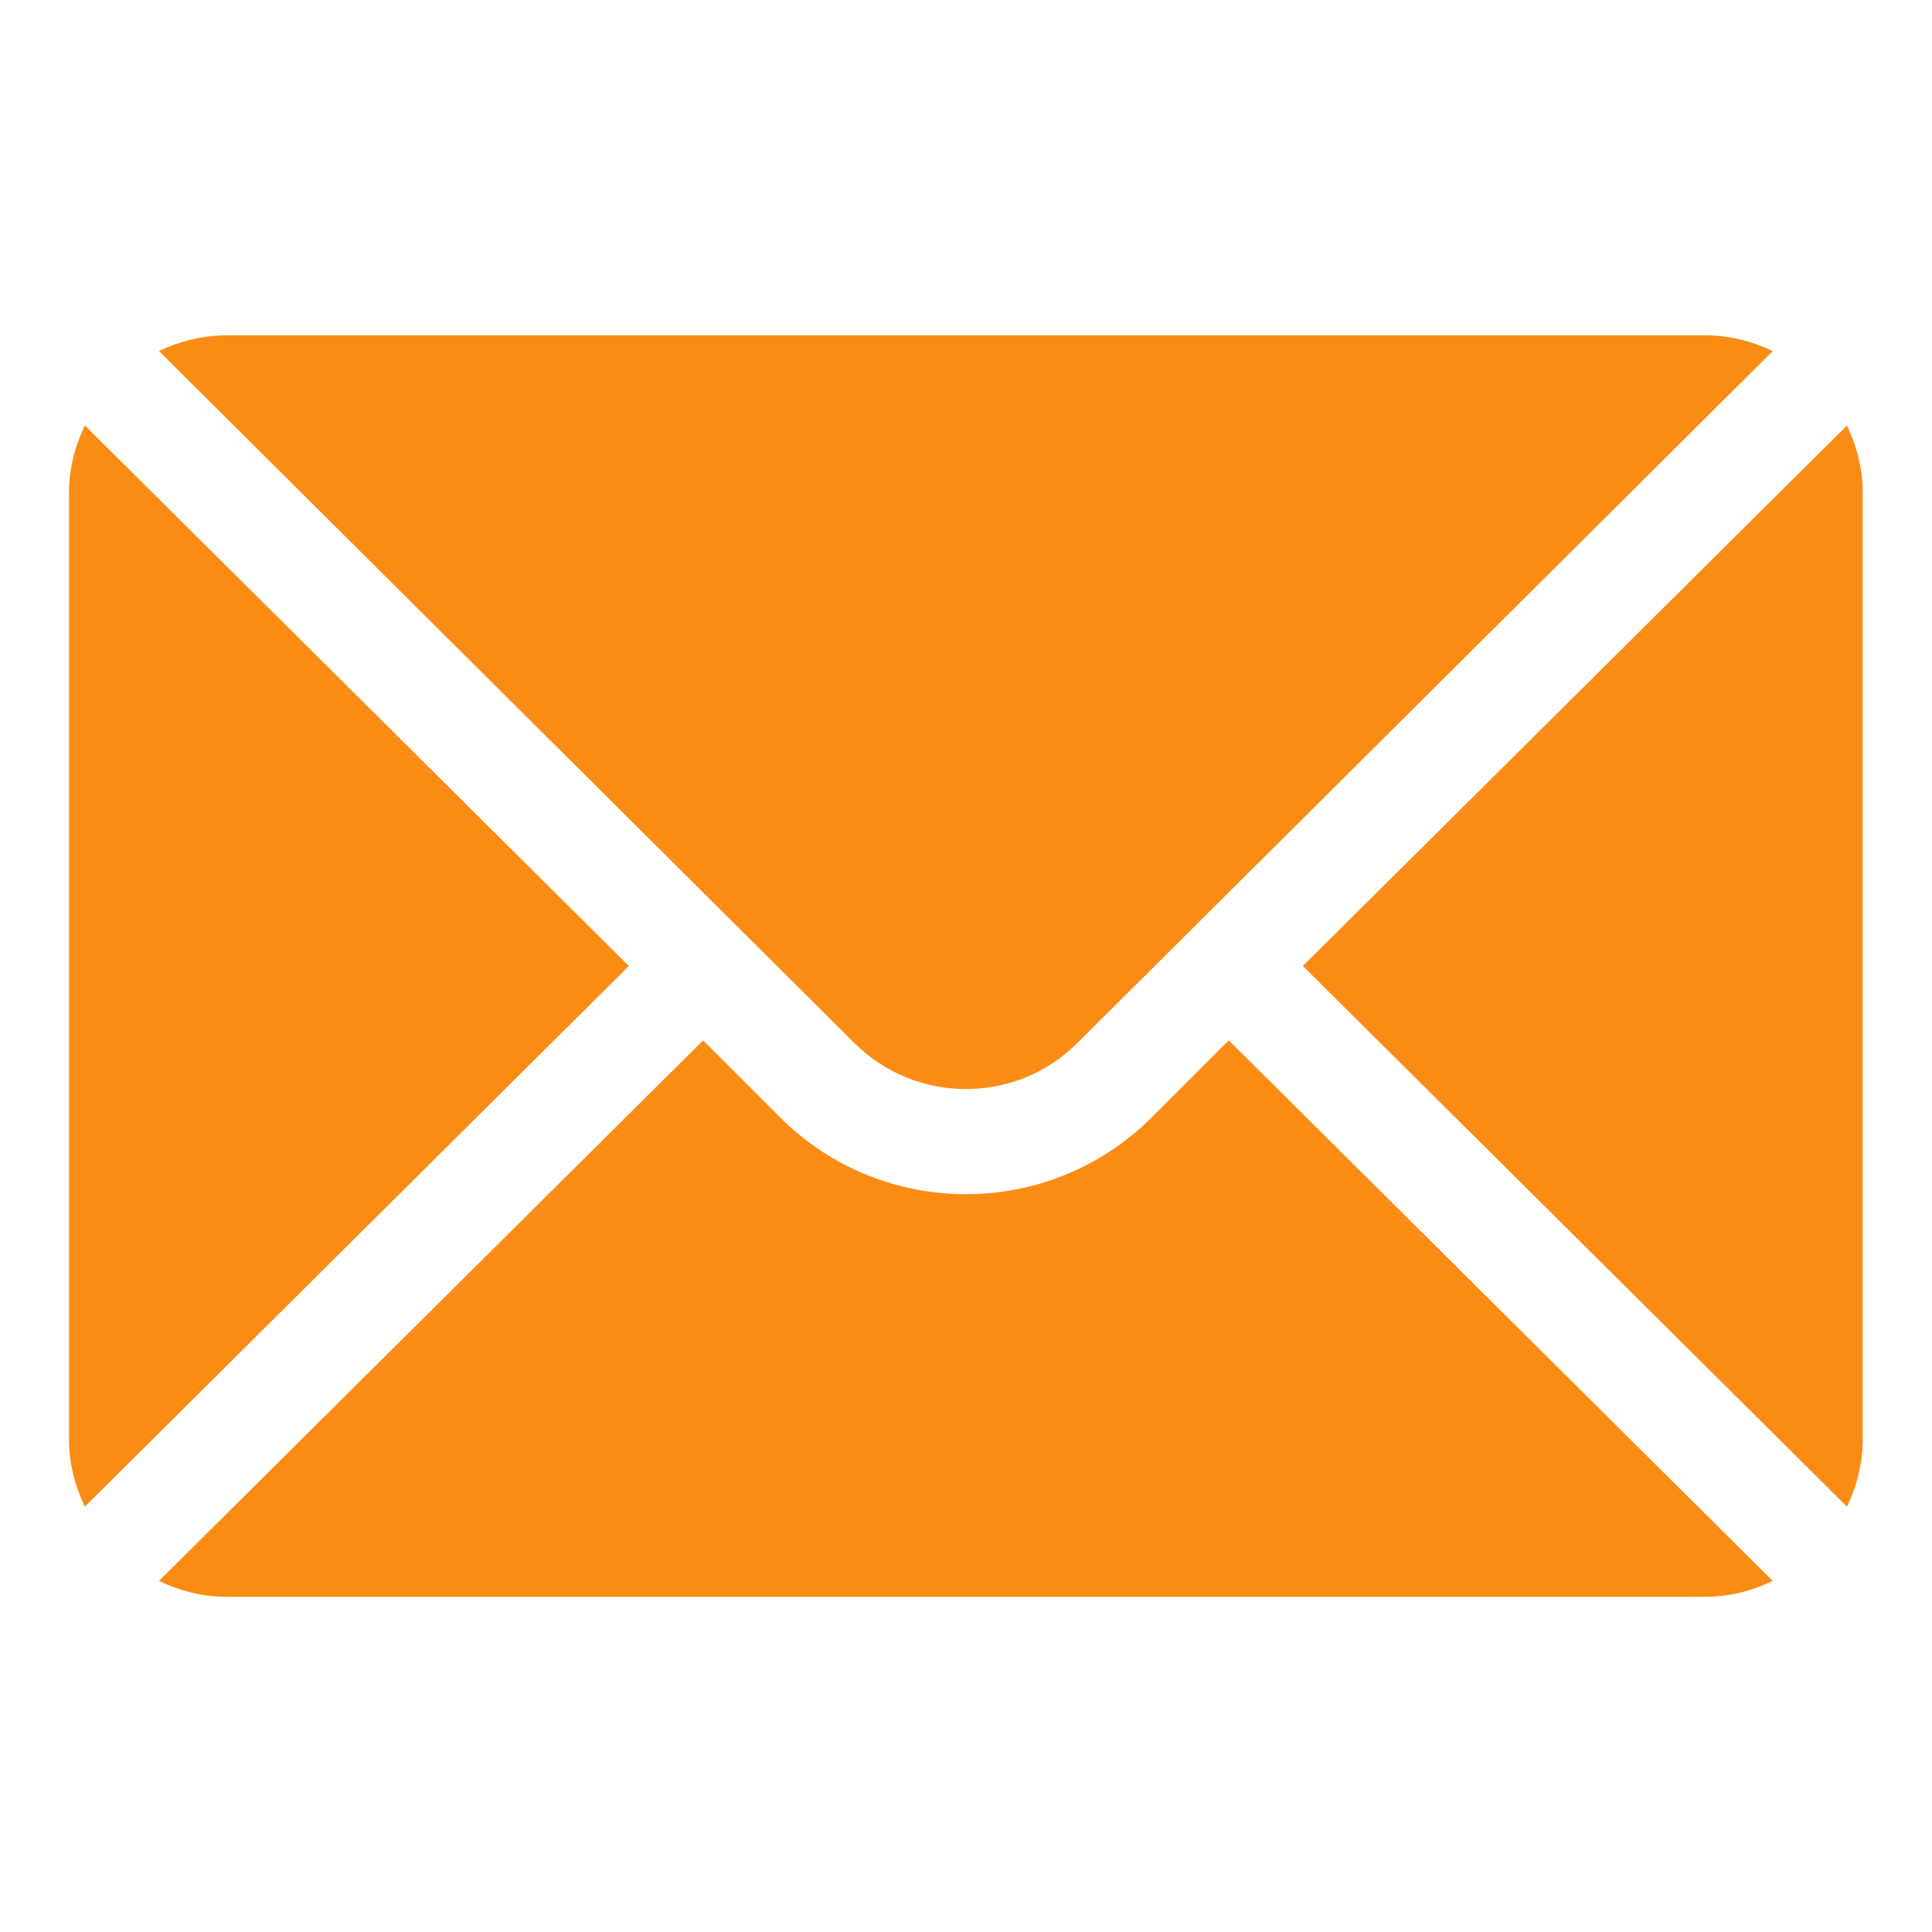 <svg xmlns="http://www.w3.org/2000/svg" width="14" height="14" viewBox="0 0 14 14" fill="none">
  <g clip-path="url(#clip0_3627_40694)">
    <path d="M13.384 3.083L9.441 7L13.384 10.918C13.455 10.768 13.498 10.604 13.498 10.428V3.573C13.498 3.397 13.455 3.232 13.384 3.083Z" fill="#FA8C16"/>
    <path d="M12.357 2.43H1.642C1.466 2.43 1.301 2.473 1.152 2.544L6.191 7.558C6.637 8.003 7.362 8.003 7.807 7.558L12.846 2.544C12.697 2.473 12.533 2.43 12.357 2.43Z" fill="#FA8C16"/>
    <path d="M0.615 3.083C0.543 3.232 0.5 3.397 0.5 3.573V10.428C0.5 10.604 0.543 10.768 0.615 10.918L4.557 7L0.615 3.083Z" fill="#FA8C16"/>
    <path d="M8.904 7.539L8.346 8.097C7.603 8.839 6.395 8.839 5.653 8.097L5.095 7.539L1.152 11.456C1.301 11.528 1.466 11.571 1.642 11.571H12.357C12.533 11.571 12.697 11.528 12.846 11.456L8.904 7.539Z" fill="#FA8C16"/>
  </g>
  <defs>
    <clipPath id="clip0_3627_40694">
      <rect width="13" height="13" fill="white" transform="translate(0.5 0.5)"/>
    </clipPath>
  </defs>
</svg>